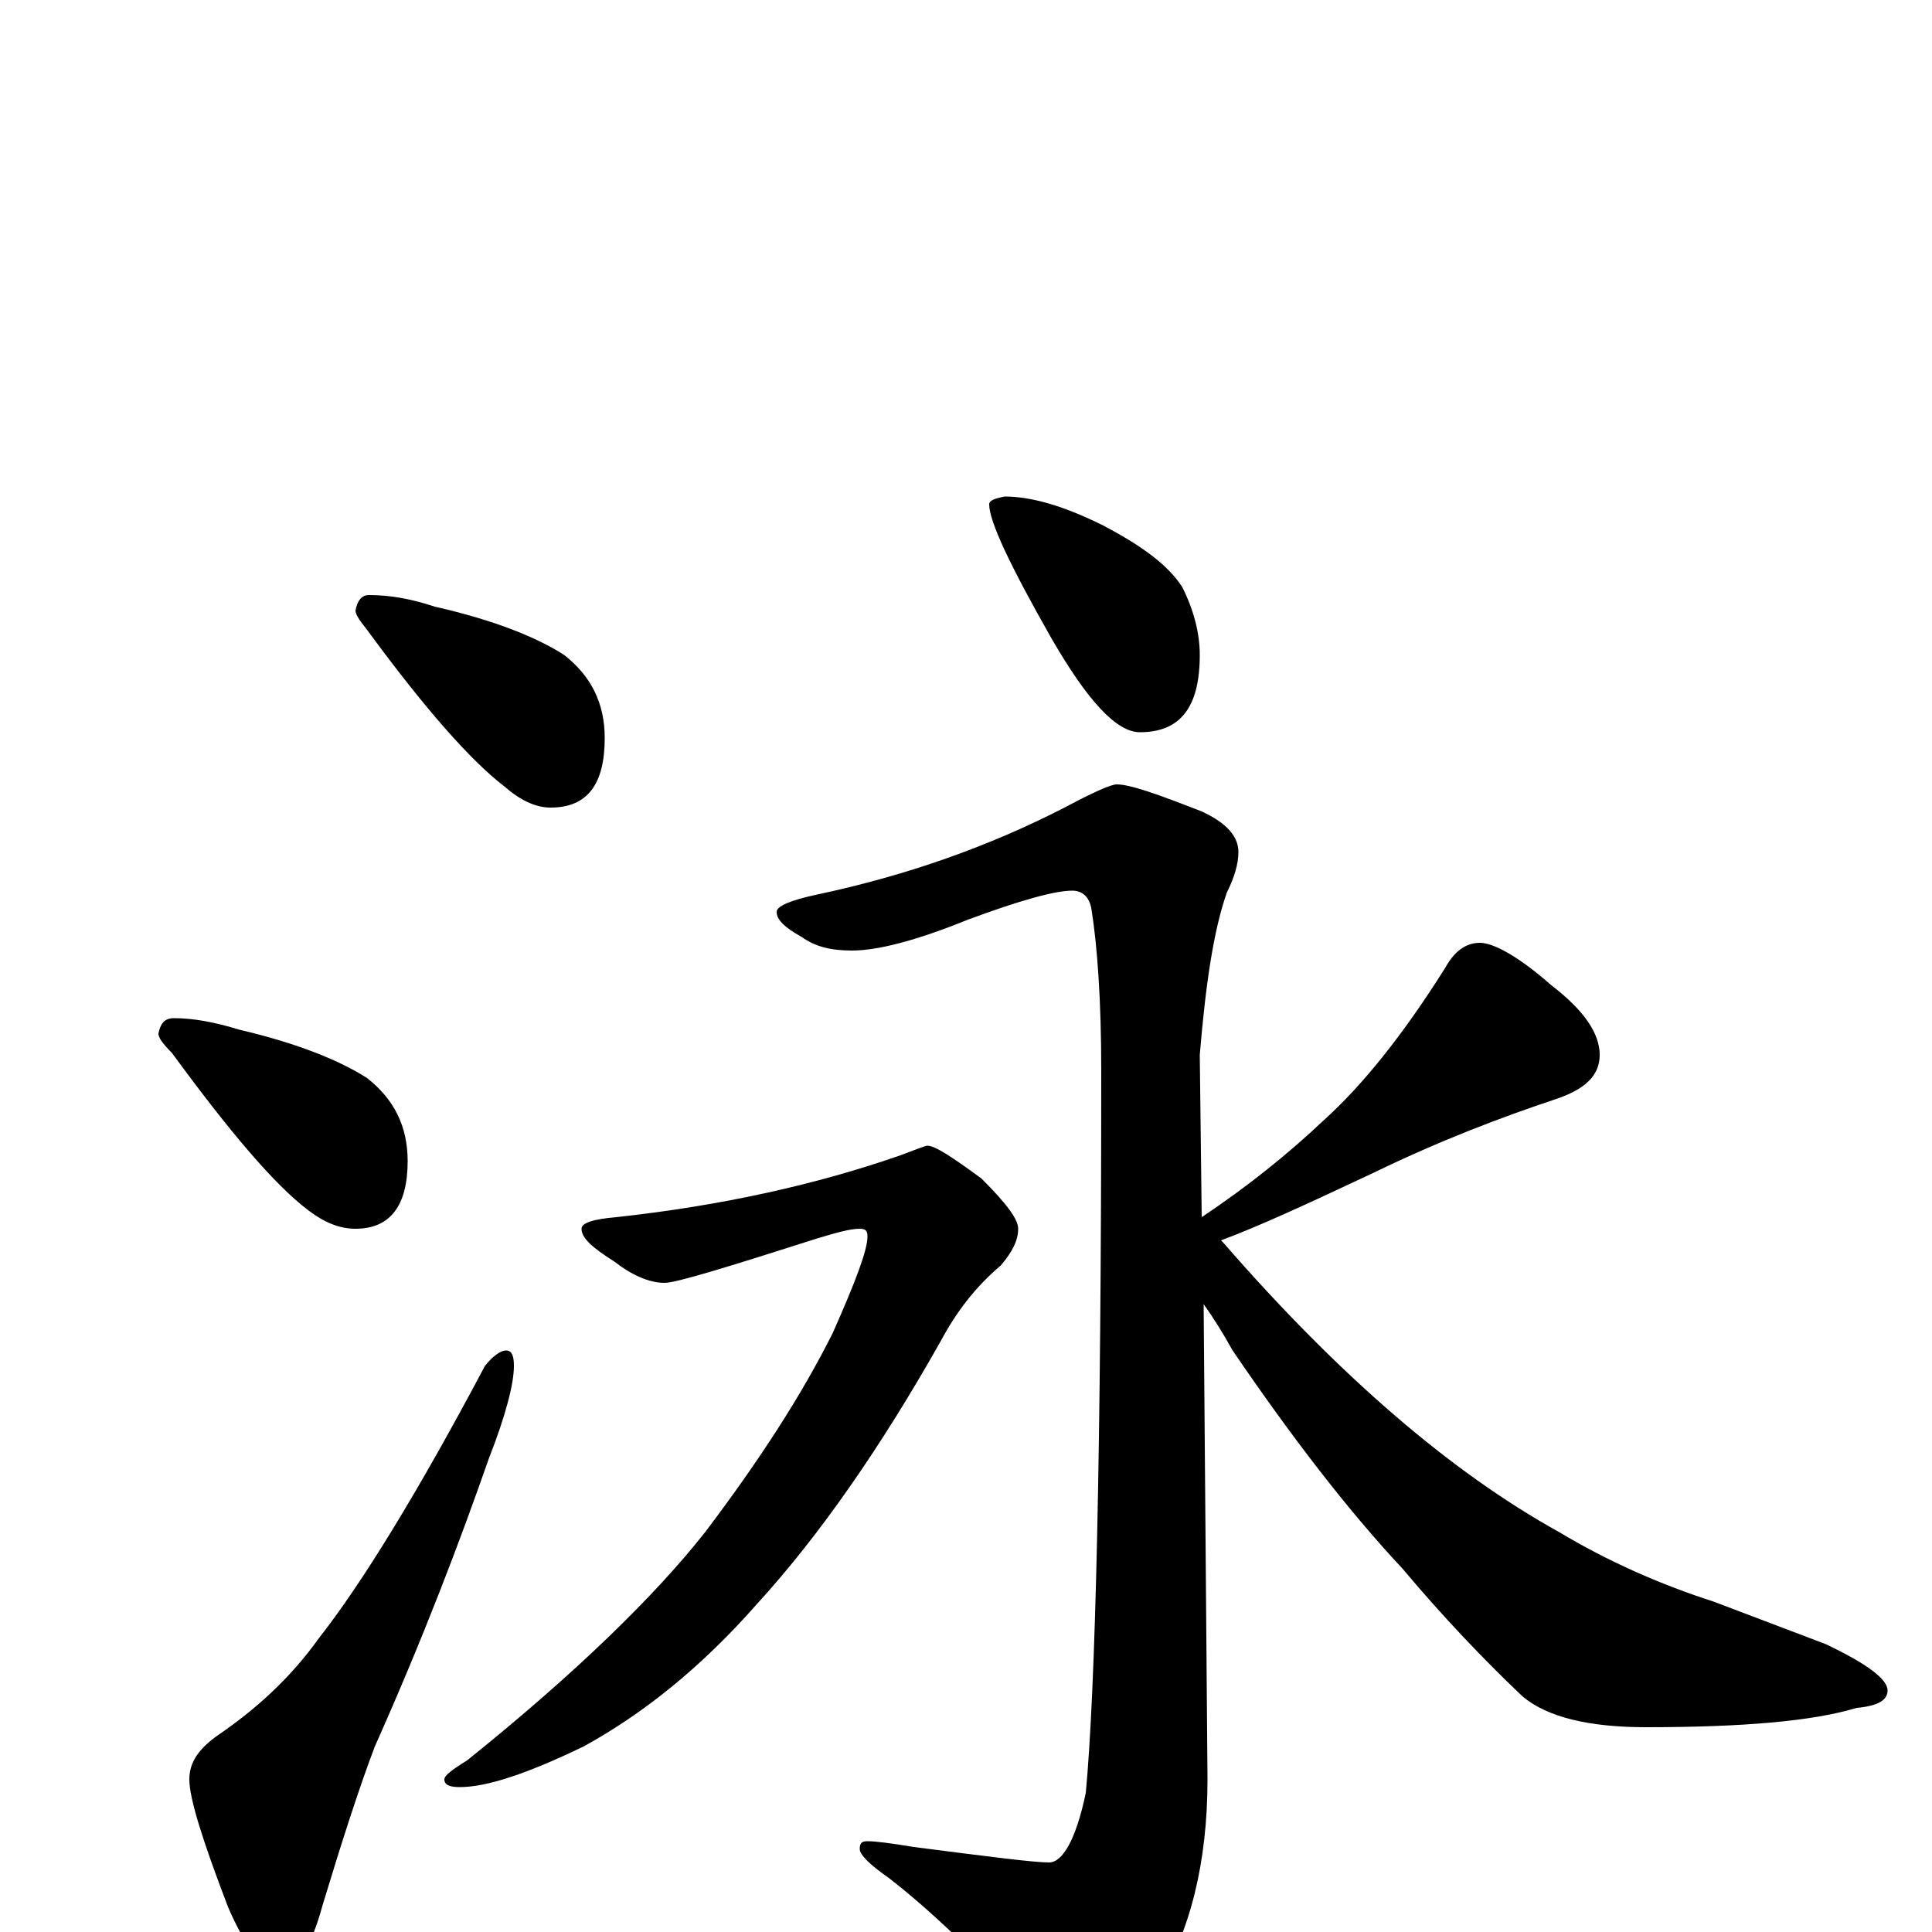 <?xml version="1.0" encoding="utf-8" ?>
<!DOCTYPE svg PUBLIC "-//W3C//DTD SVG 1.1//EN" "http://www.w3.org/Graphics/SVG/1.1/DTD/svg11.dtd">
<svg version="1.1" id="Layer_1" xmlns="http://www.w3.org/2000/svg" xmlns:xlink="http://www.w3.org/1999/xlink" x="0px" y="145px" width="1000px" height="1000px" viewBox="0 0 1000 1000" enable-background="new 0 0 1000 1000" xml:space="preserve">
<g id="Layer_1">
<path id="glyph" transform="matrix(1 0 0 -1 0 1000)" d="M191,692C202,692 213,690 225,686C256,679 278,670 292,661C306,650 313,636 313,618C313,594 304,582 285,582C277,582 269,586 261,593C244,606 220,633 190,674C186,679 184,682 184,684C185,689 187,692 191,692M90,473C100,473 111,471 124,467C154,460 176,451 190,442C204,431 211,417 211,399C211,376 202,364 184,364C176,364 168,367 159,374C142,387 119,414 89,455C84,460 82,463 82,465C83,470 85,473 90,473M262,301C265,301 266,298 266,293C266,284 262,268 253,245C238,202 219,152 194,96C186,75 177,47 167,14C161,-8 154,-19 145,-19C136,-19 127,-8 118,13C105,47 98,69 98,79C98,88 103,95 113,102C132,115 150,131 165,152C187,180 216,227 251,293C255,298 259,301 262,301M520,743C534,743 551,738 571,728C592,717 605,707 612,696C618,684 621,672 621,661C621,634 611,621 590,621C578,621 563,637 544,670C523,707 512,730 512,739C512,741 515,742 520,743M578,594C585,594 599,589 622,580C635,574 641,567 641,559C641,553 639,546 635,538C628,518 624,490 621,454l1,-84C646,386 667,403 685,420C705,438 726,464 748,499C753,508 759,512 766,512C773,512 786,505 803,490C820,477 828,465 828,454C828,443 820,436 805,431C778,422 746,410 711,393C677,377 651,365 632,358l1,-1C693,288 751,238 807,207C832,192 859,180 887,171l58,-22C966,139 977,131 977,125C977,120 972,117 961,116C938,109 901,106 852,106C823,106 801,111 788,122C768,141 747,163 726,188C697,219 668,257 638,301C633,310 628,318 623,325l2,-246C625,36 616,0 599,-27C585,-50 572,-62 559,-62C553,-62 545,-56 535,-44C507,-13 482,11 460,28C450,35 445,40 445,43C445,46 446,47 449,47C453,47 461,46 473,44C512,39 535,36 543,36C550,36 557,48 562,72C567,125 570,249 570,446C570,482 568,510 565,529C564,536 560,539 555,539C546,539 528,534 501,524C474,513 454,508 441,508C430,508 422,510 415,515C406,520 402,524 402,528C402,531 409,534 423,537C470,547 512,562 551,582C566,590 575,594 578,594M480,407C484,407 493,401 508,390C521,377 527,369 527,364C527,358 524,352 518,345C505,334 495,321 487,306C456,251 424,205 392,170C363,137 333,113 302,96C273,82 252,75 238,75C233,75 230,76 230,79C230,81 234,84 242,89C298,134 339,174 365,207C393,244 415,278 431,310C443,337 449,353 449,360C449,363 448,364 445,364C440,364 433,362 423,359C376,344 350,336 344,336C336,336 327,340 318,347C307,354 301,359 301,364C301,367 307,369 319,370C374,376 423,387 466,402C474,405 479,407 480,407z"/>
</g>
</svg>
